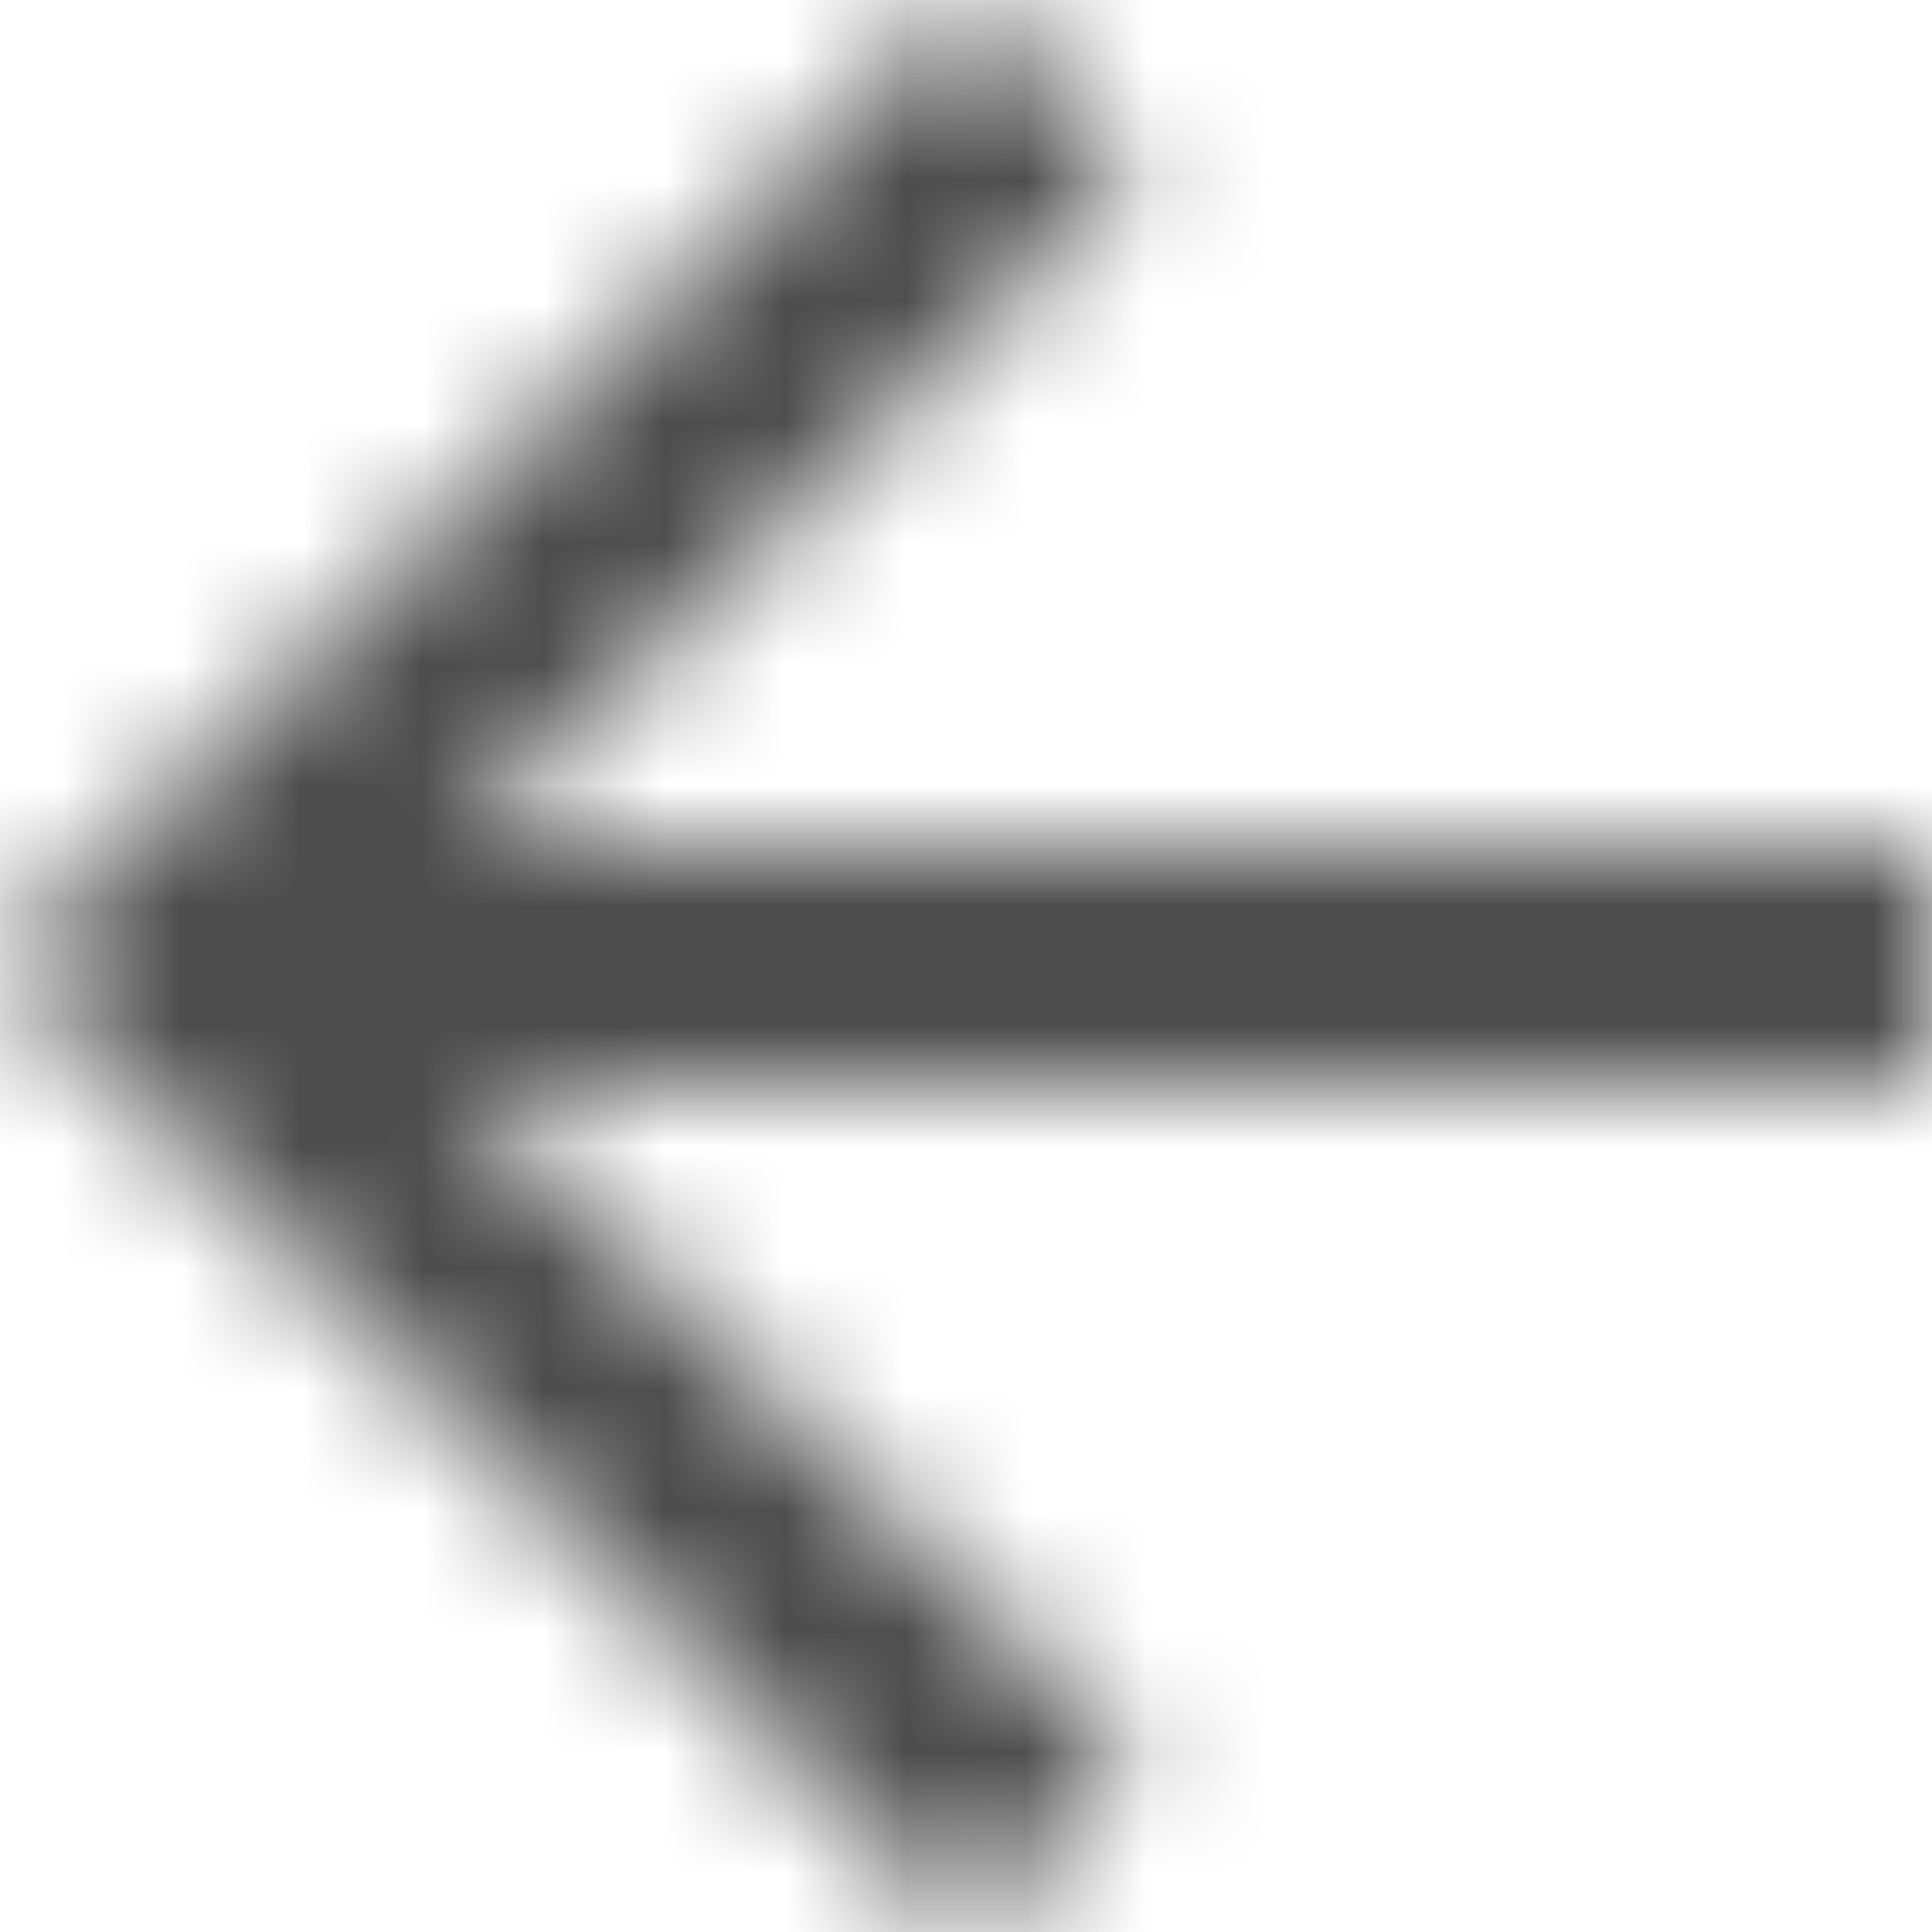 <svg width="16" height="16" fill="none" xmlns="http://www.w3.org/2000/svg"><mask id="a" maskUnits="userSpaceOnUse" x="0" y="0" width="16" height="16"><path fill-rule="evenodd" clip-rule="evenodd" d="M16 7H3.83l5.59-5.59L8 0 0 8l8 8 1.41-1.41L3.83 9H16V7z" fill="#fff"/></mask><g mask="url(#a)"><path fill="#4D4D4D" d="M-5-5h26v26H-5z"/></g></svg>